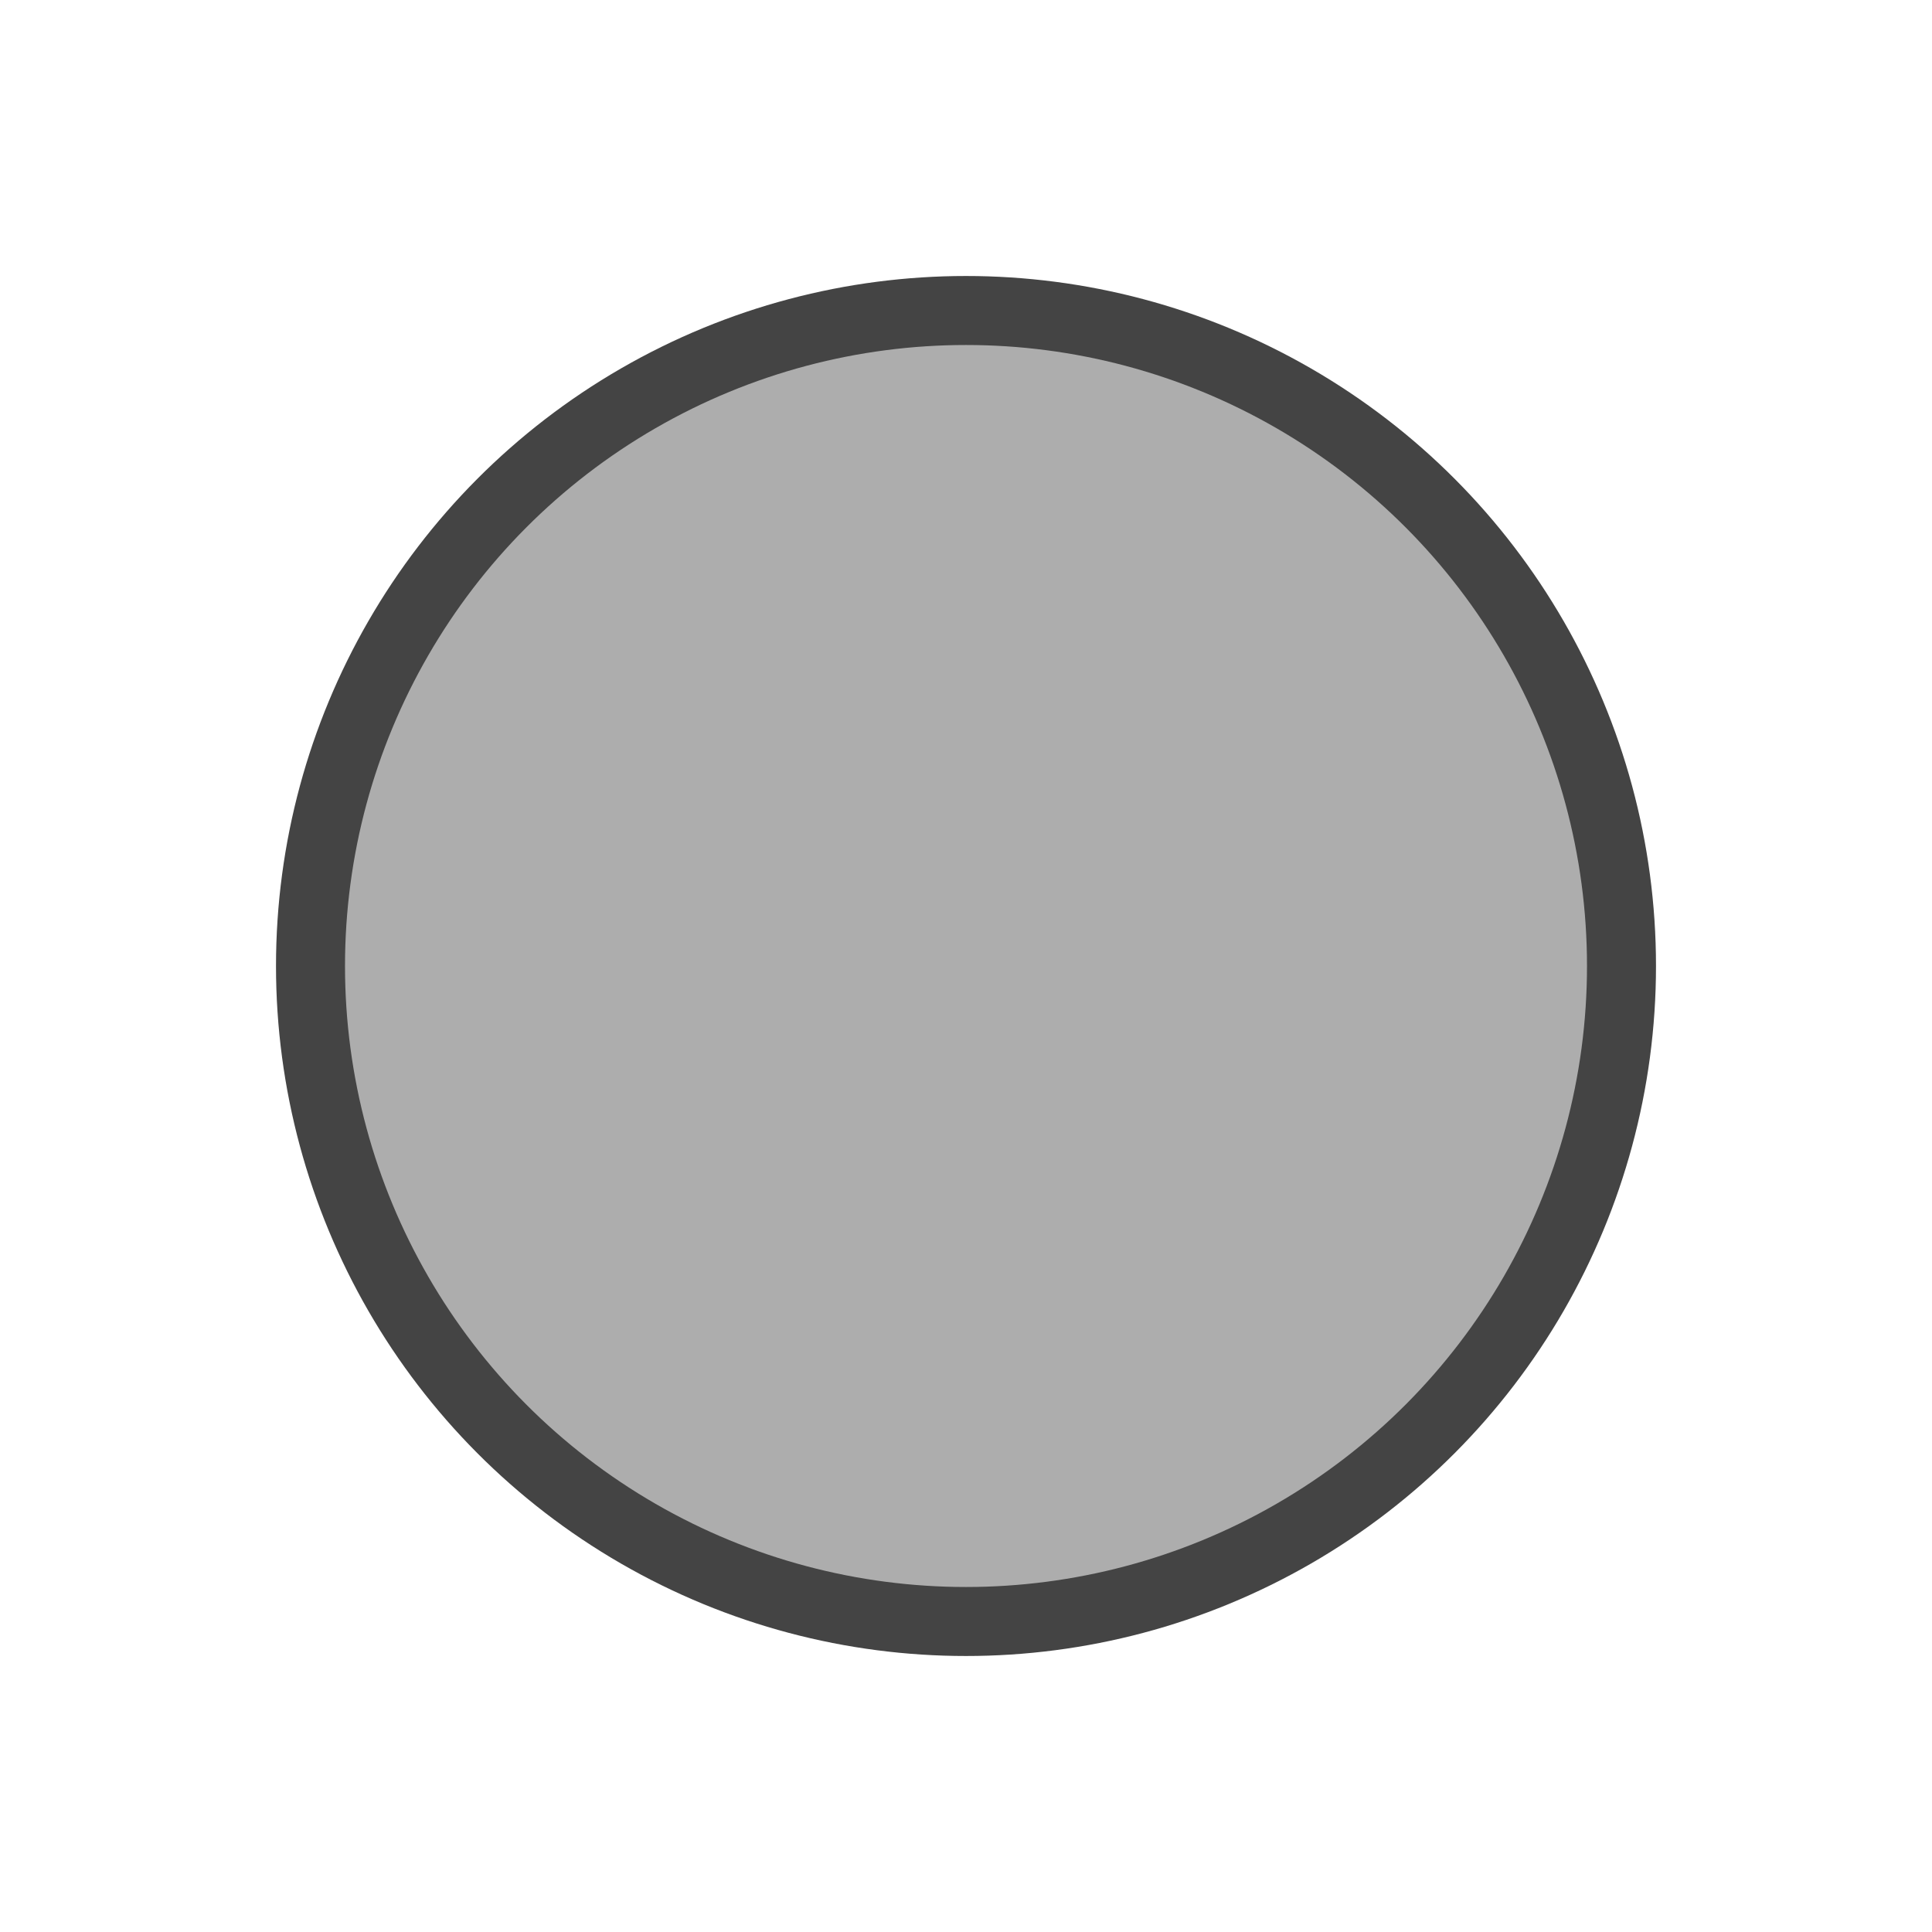 <?xml version="1.0" encoding="UTF-8" standalone="no"?>
<svg
   xmlns="http://www.w3.org/2000/svg"
   width="14"
   height="14">
  <circle
     cx="7"
     cy="7"
     r="5"
     fill="#444444" />
  <circle
     cx="7"
     cy="7"
     r="4.5"
     fill="#adadad" />
</svg>
